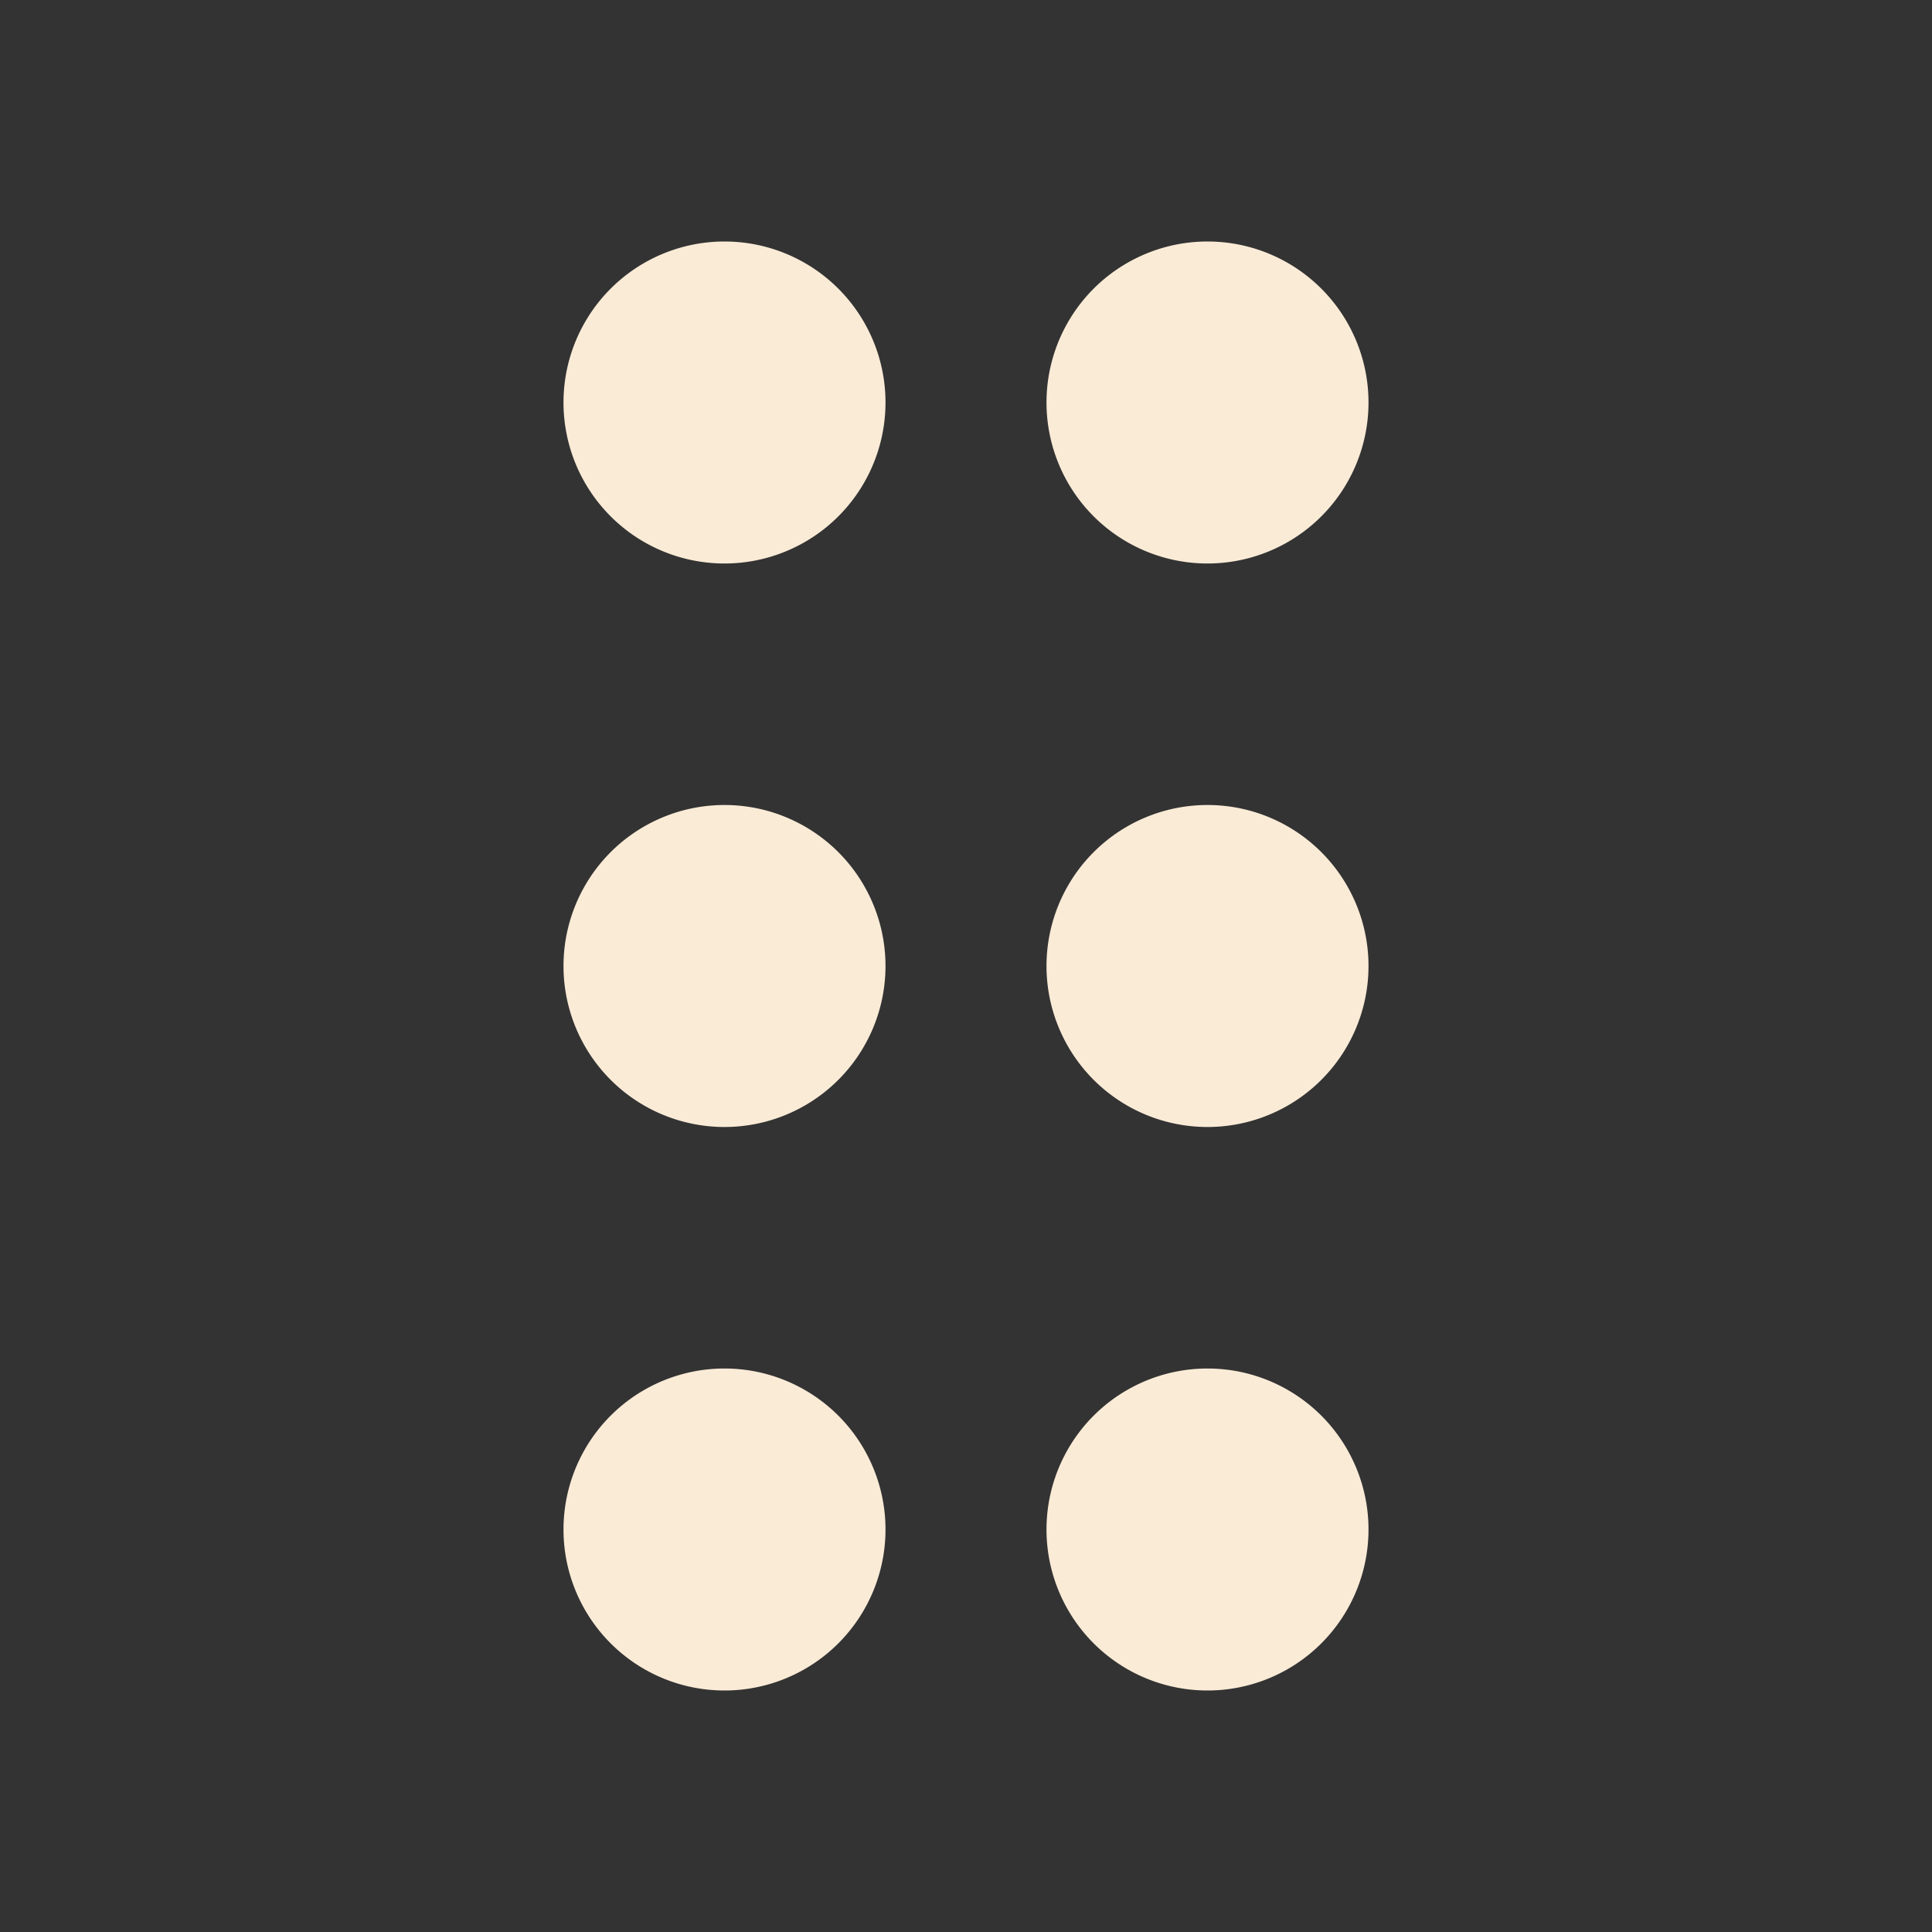 <svg xmlns="http://www.w3.org/2000/svg" width="24" height="24" viewBox="0 0 24 24" fill="none"
    stroke="antiquewhite" stroke-width="2" stroke-linecap="round" stroke-linejoin="round"
    class="icon icon-tabler icons-tabler-outline icon-tabler-grip-vertical">
    <rect x="0" y="0" width="24" height="24" fill="#333333" stroke="none"/>
    <path stroke="none" d="M0 0h24v24H0z" fill="none" />
    <path d="M9 5m-1 0a1 1 0 1 0 2 0a1 1 0 1 0 -2 0" />
    <path d="M9 12m-1 0a1 1 0 1 0 2 0a1 1 0 1 0 -2 0" />
    <path d="M9 19m-1 0a1 1 0 1 0 2 0a1 1 0 1 0 -2 0" />
    <path d="M15 5m-1 0a1 1 0 1 0 2 0a1 1 0 1 0 -2 0" />
    <path d="M15 12m-1 0a1 1 0 1 0 2 0a1 1 0 1 0 -2 0" />
    <path d="M15 19m-1 0a1 1 0 1 0 2 0a1 1 0 1 0 -2 0" />
</svg>